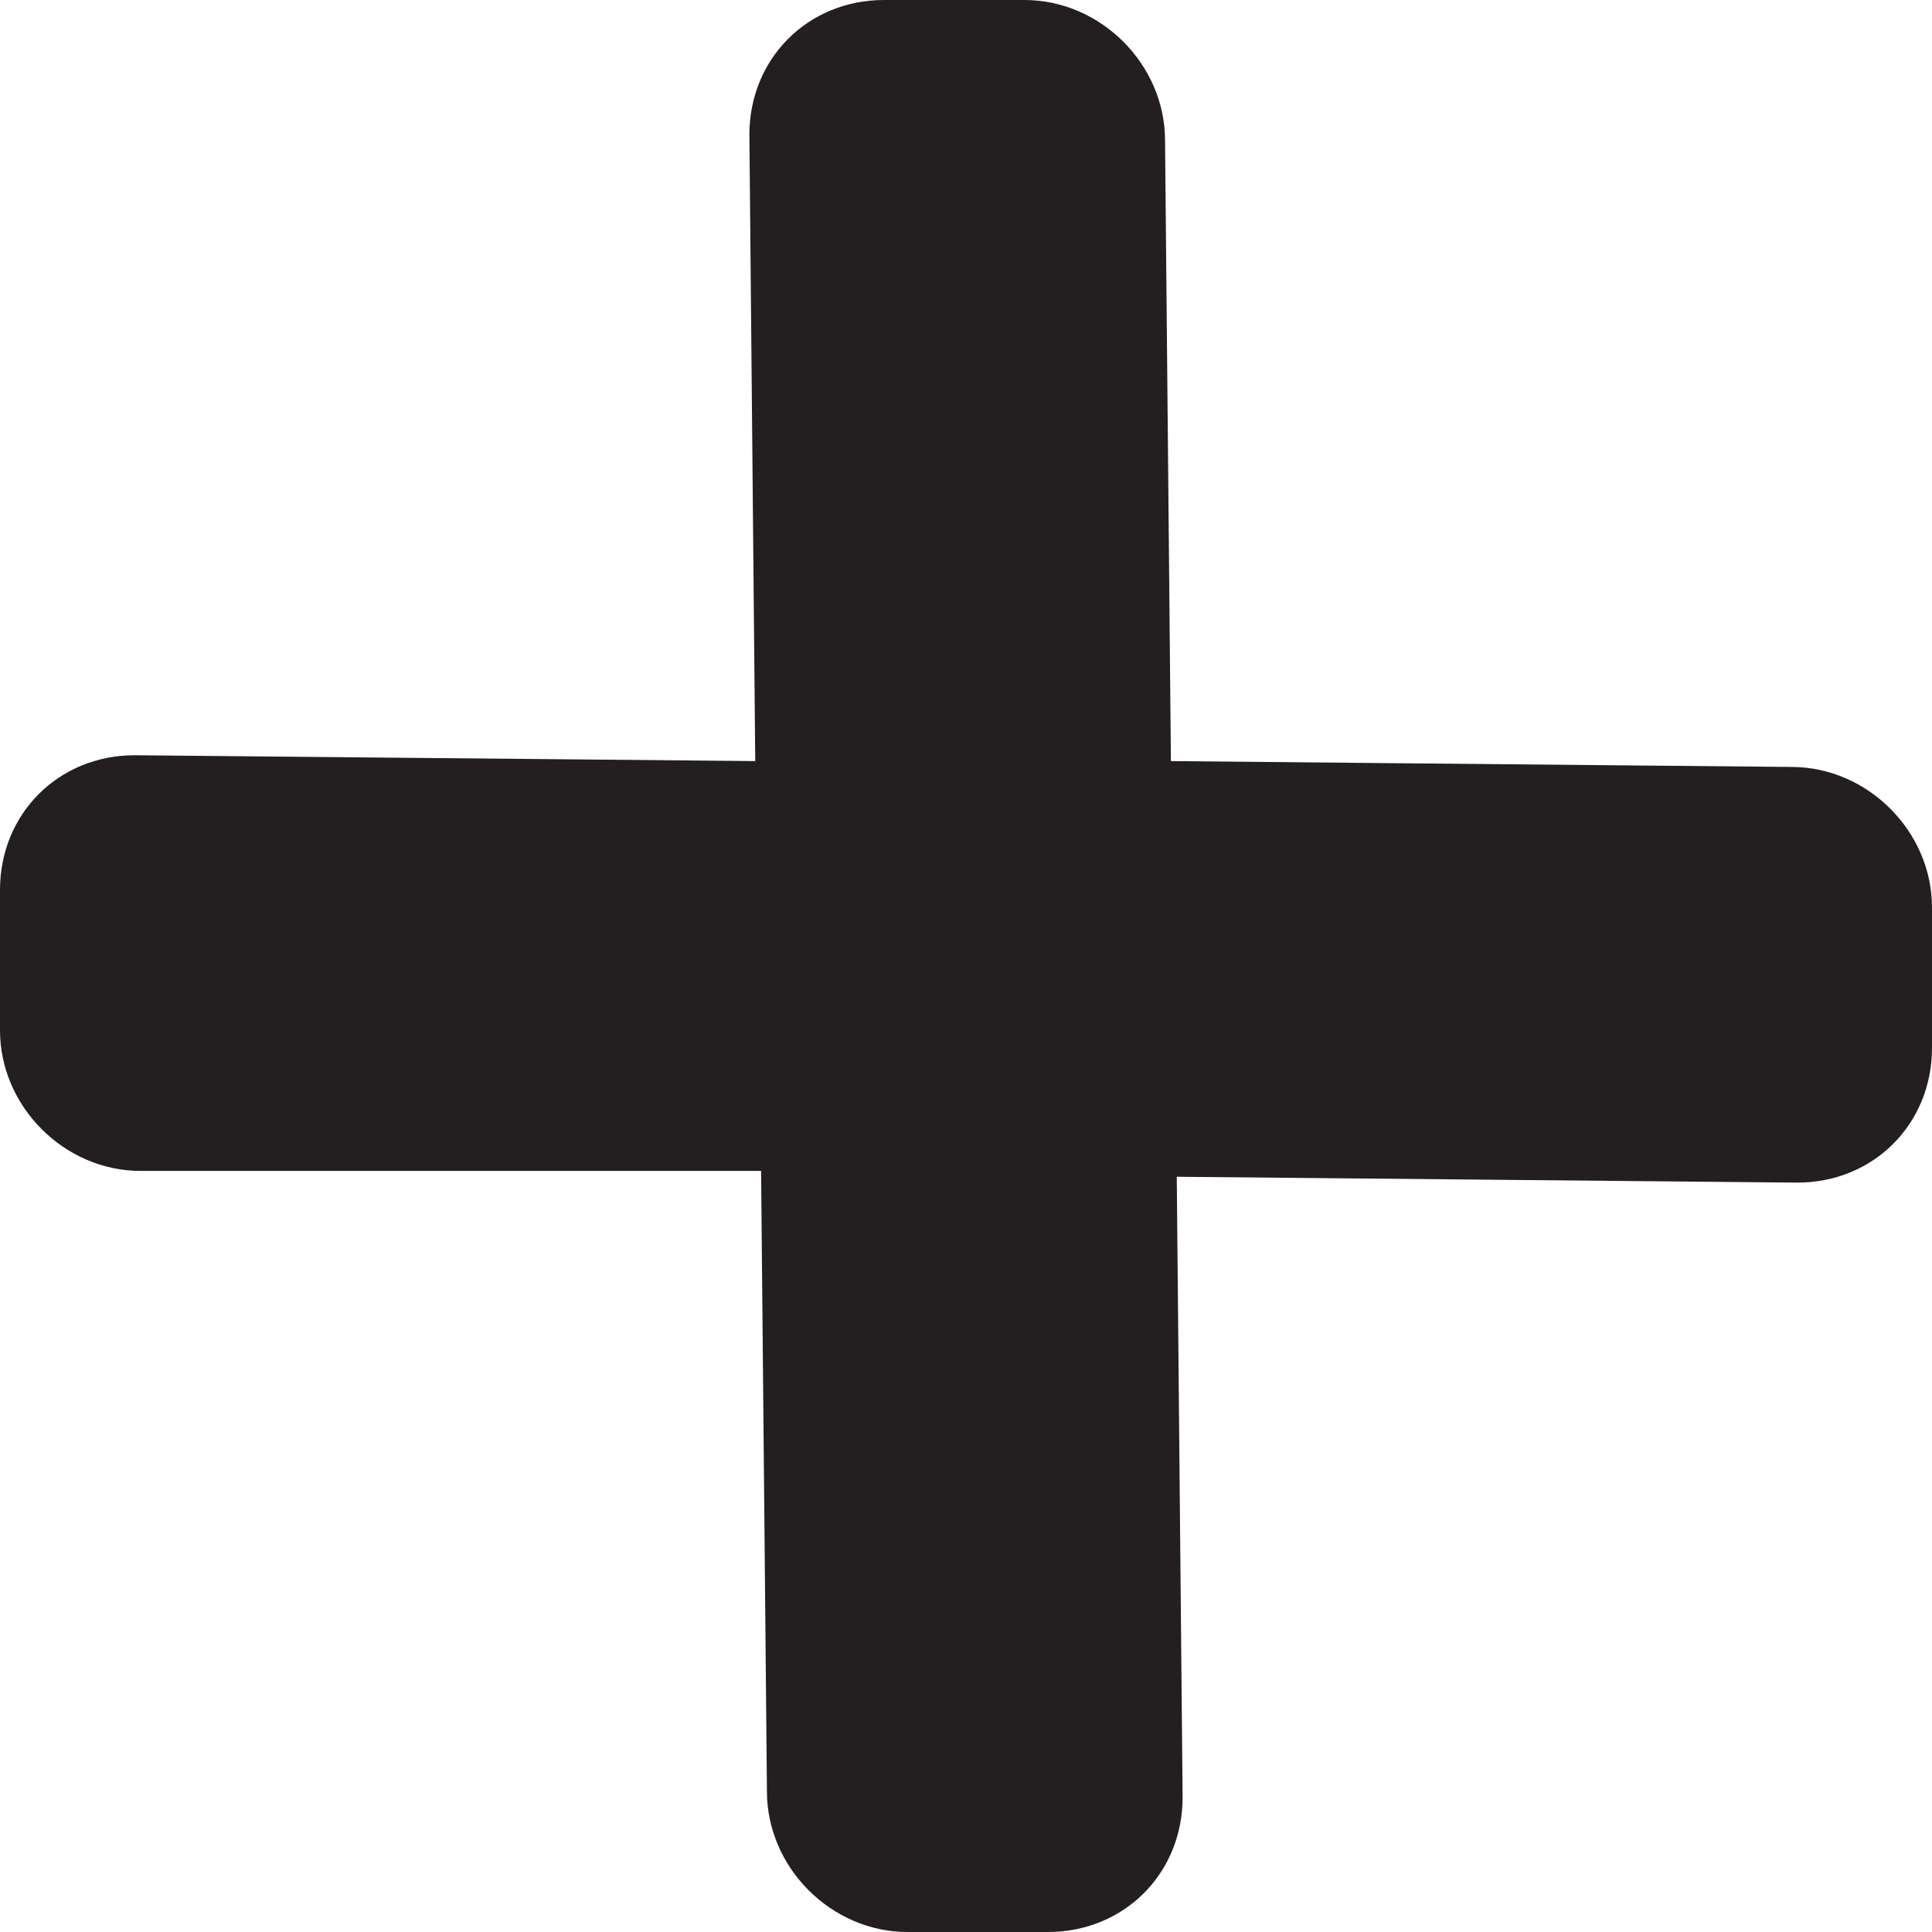 <?xml version="1.0" encoding="utf-8"?>
<!-- Generator: Adobe Illustrator 25.2.1, SVG Export Plug-In . SVG Version: 6.00 Build 0)  -->
<svg version="1.1" id="Layer_1" xmlns="http://www.w3.org/2000/svg" xmlns:xlink="http://www.w3.org/1999/xlink" x="0px" y="0px"
	 viewBox="0 0 33 33" style="enable-background:new 0 0 33 33;" xml:space="preserve">
<style type="text/css">
	.st0{fill:#231F20;}
</style>
<path class="st0" d="M20,13L19.9,2.4c0-1.3-1.1-2.4-2.4-2.4l-2.4,0c-1.3,0-2.3,1-2.3,2.3L12.9,13L2.3,12.9c-1.3,0-2.3,1-2.3,2.3
	l0,2.4C0,18.9,1.1,20,2.4,20L13,20l0.1,10.6c0,1.3,1.1,2.4,2.4,2.4l2.4,0c1.3,0,2.3-1,2.3-2.3l-0.1-10.6l10.6,0.1
	c1.3,0,2.3-1,2.3-2.3l0-2.4c0-1.3-1.1-2.4-2.4-2.4L20,13z"/>
</svg>
